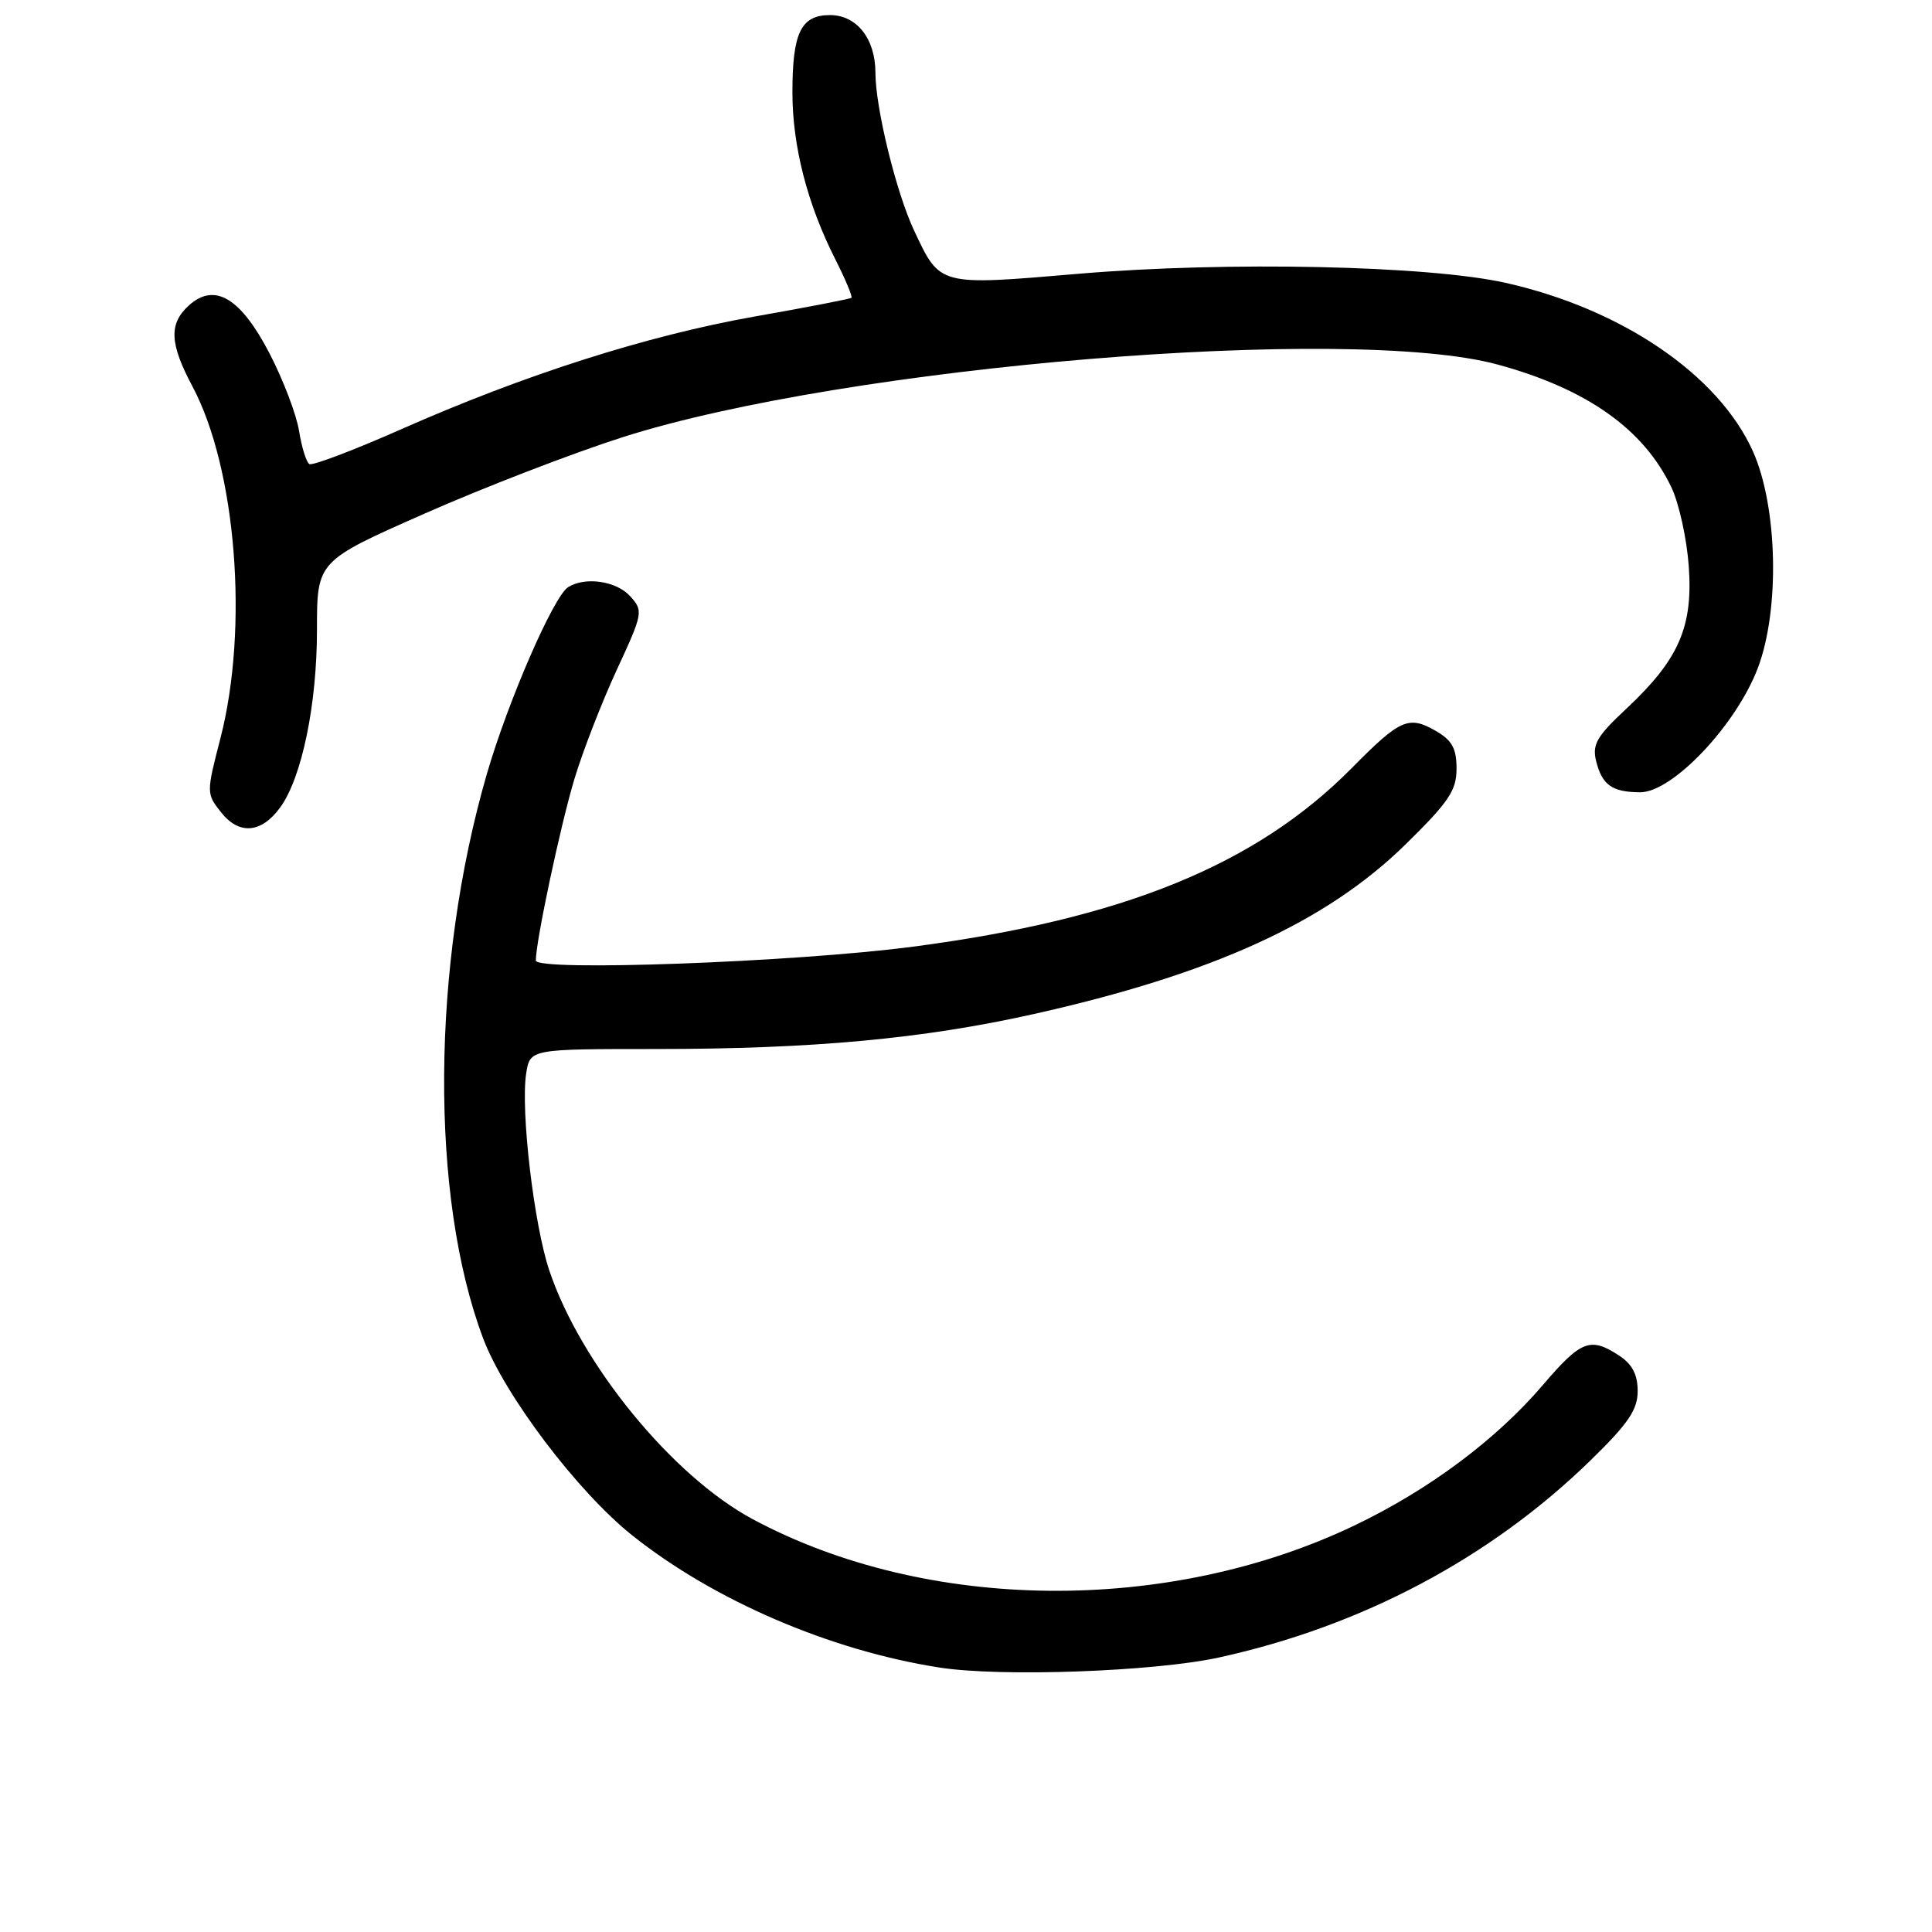 <?xml version="1.0" encoding="UTF-8" standalone="no"?>
<!DOCTYPE svg PUBLIC "-//W3C//DTD SVG 1.1//EN" "http://www.w3.org/Graphics/SVG/1.1/DTD/svg11.dtd" >
<svg xmlns="http://www.w3.org/2000/svg" xmlns:xlink="http://www.w3.org/1999/xlink" version="1.1" viewBox="0 0 256 256">
 <g >
 <path fill="currentColor"
d=" M 161.50 219.63 C 180.43 215.49 197.45 206.47 210.75 193.51 C 215.76 188.63 217.00 186.80 217.00 184.32 C 217.00 182.14 216.28 180.76 214.54 179.62 C 210.72 177.12 209.51 177.59 204.44 183.52 C 198.24 190.77 189.37 197.39 179.50 202.12 C 154.74 213.97 122.77 213.65 99.74 201.30 C 89.12 195.61 76.98 180.79 72.80 168.39 C 70.75 162.33 68.97 147.15 69.72 142.25 C 70.23 139.00 70.23 139.00 86.86 139.00 C 107.68 139.00 122.27 137.65 136.92 134.38 C 160.67 129.07 175.73 122.20 186.25 111.88 C 191.97 106.27 193.00 104.74 193.00 101.85 C 193.00 99.17 192.40 98.09 190.25 96.85 C 186.66 94.78 185.53 95.28 179.16 101.73 C 166.46 114.60 148.82 121.79 120.97 125.44 C 105.30 127.50 71.00 128.75 71.00 127.27 C 71.00 124.71 74.28 109.29 76.12 103.20 C 77.23 99.51 79.76 93.01 81.73 88.75 C 85.21 81.23 85.26 80.95 83.50 79.00 C 81.67 76.98 77.53 76.38 75.28 77.80 C 73.34 79.04 67.31 92.91 64.50 102.59 C 57.15 127.96 56.95 158.52 64.01 177.32 C 66.84 184.86 76.53 197.67 83.78 203.45 C 94.61 212.08 110.03 218.71 124.50 220.96 C 132.65 222.23 152.94 221.50 161.50 219.63 Z  M 37.12 107.00 C 39.99 103.06 42.00 93.39 42.00 83.46 C 42.00 74.35 42.00 74.35 56.25 68.06 C 64.09 64.59 75.90 60.04 82.50 57.93 C 112.08 48.50 178.92 42.96 198.51 48.32 C 210.30 51.55 217.81 56.87 221.48 64.60 C 222.48 66.71 223.51 71.39 223.77 75.02 C 224.35 83.07 222.45 87.39 215.53 93.88 C 211.56 97.58 210.95 98.65 211.50 100.87 C 212.30 104.03 213.61 104.96 217.32 104.98 C 221.61 105.01 230.08 96.05 232.94 88.47 C 235.86 80.71 235.54 67.10 232.27 59.80 C 227.71 49.66 214.90 40.93 199.50 37.48 C 189.25 35.18 162.61 34.61 143.00 36.27 C 124.29 37.86 124.60 37.94 121.11 30.52 C 118.75 25.50 116.00 14.27 116.00 9.66 C 116.00 5.14 113.53 2.00 109.98 2.00 C 106.13 2.00 105.00 4.33 105.00 12.25 C 105.00 19.35 106.97 27.03 110.68 34.35 C 112.03 37.02 112.99 39.32 112.82 39.46 C 112.64 39.61 106.88 40.73 100.00 41.94 C 85.68 44.48 69.52 49.64 53.11 56.90 C 46.84 59.67 41.39 61.74 40.99 61.49 C 40.59 61.25 39.98 59.28 39.63 57.12 C 39.29 54.95 37.53 50.34 35.73 46.86 C 31.89 39.45 28.44 37.39 25.03 40.47 C 22.35 42.90 22.47 45.52 25.51 51.22 C 31.31 62.13 32.98 83.18 29.21 97.82 C 27.34 105.04 27.34 105.17 29.28 107.62 C 31.67 110.66 34.62 110.43 37.12 107.00 Z "/>
</g>
</svg>